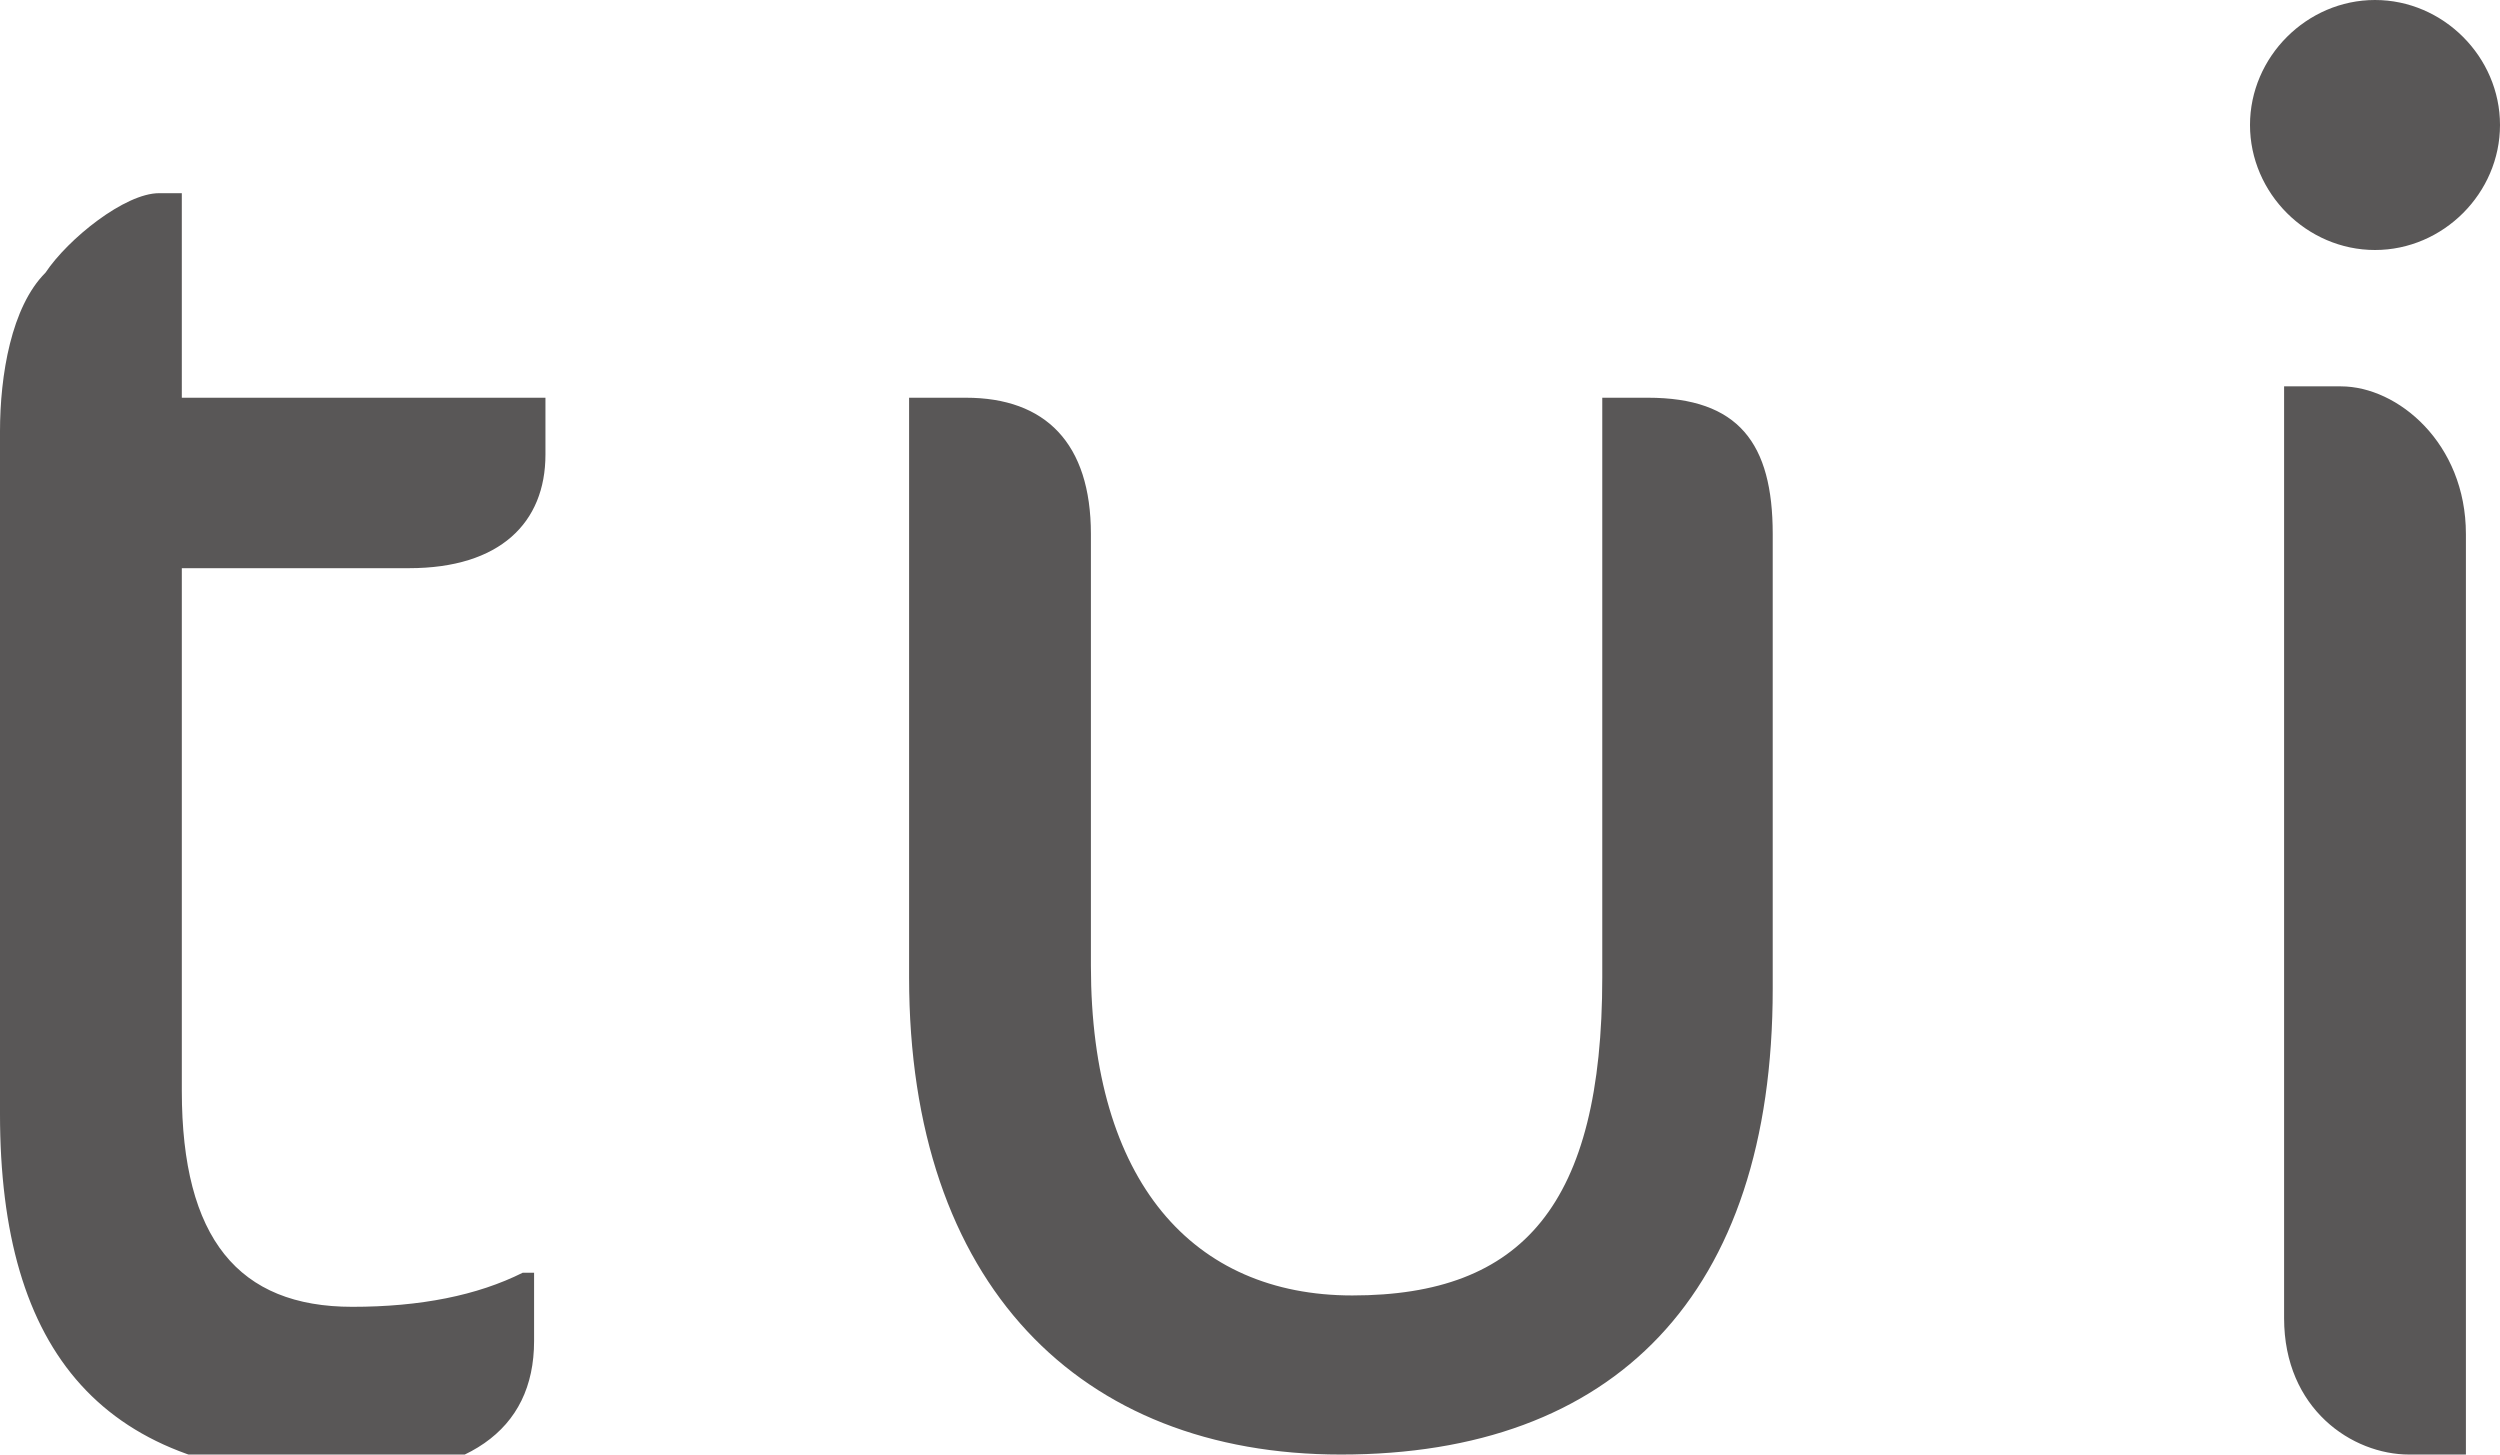 <?xml version="1.0" encoding="utf-8"?>
<!-- Generator: Adobe Illustrator 26.0.1, SVG Export Plug-In . SVG Version: 6.00 Build 0)  -->
<svg version="1.1" id="レイヤー_1" xmlns="http://www.w3.org/2000/svg" xmlns:xlink="http://www.w3.org/1999/xlink" x="0px"
	 y="0px" viewBox="0 0 22 12.8" style="enable-background:new 0 0 22 12.8;" xml:space="preserve">
<style type="text/css">
	.st0{fill:#595757;}
</style>
<path class="st0" d="M1.6,3.5l3.2,0l0,0.5c0,0.6-0.4,1-1.2,1l-2,0l0,4.6c0,1.3,0.5,1.9,1.5,1.9c0.6,0,1.1-0.1,1.5-0.3l0.1,0v0.6
	c0,0.8-0.6,1.2-1.7,1.2c-2.1,0-3-1.1-3-3.2l0-6c0-0.5,0.1-1.1,0.4-1.4c0.2-0.3,0.7-0.7,1-0.7h0.2L1.6,3.5z M11.8,12.8
	C9.5,12.8,8,11.3,8,8.6l0-5.1h0.5c0.7,0,1.1,0.4,1.1,1.2l0,3.8c0,1.9,0.9,2.9,2.3,2.9c1.5,0,2.2-0.8,2.2-2.8l0-5.1l0.4,0
	c0.8,0,1.1,0.4,1.1,1.2l0,4C15.6,11.4,14.2,12.8,11.8,12.8z M20.6,3.4l-0.5,0v3.1l0,3.5v1.6c0,0.8,0.6,1.2,1.1,1.2l0.5,0l0-3.1V6.3
	l0-1.6C21.7,3.9,21.1,3.4,20.6,3.4z M20.9,0c-0.6,0-1.1,0.5-1.1,1.1s0.5,1.1,1.1,1.1c0.6,0,1.1-0.5,1.1-1.1S21.5,0,20.9,0z"/>
</svg>
